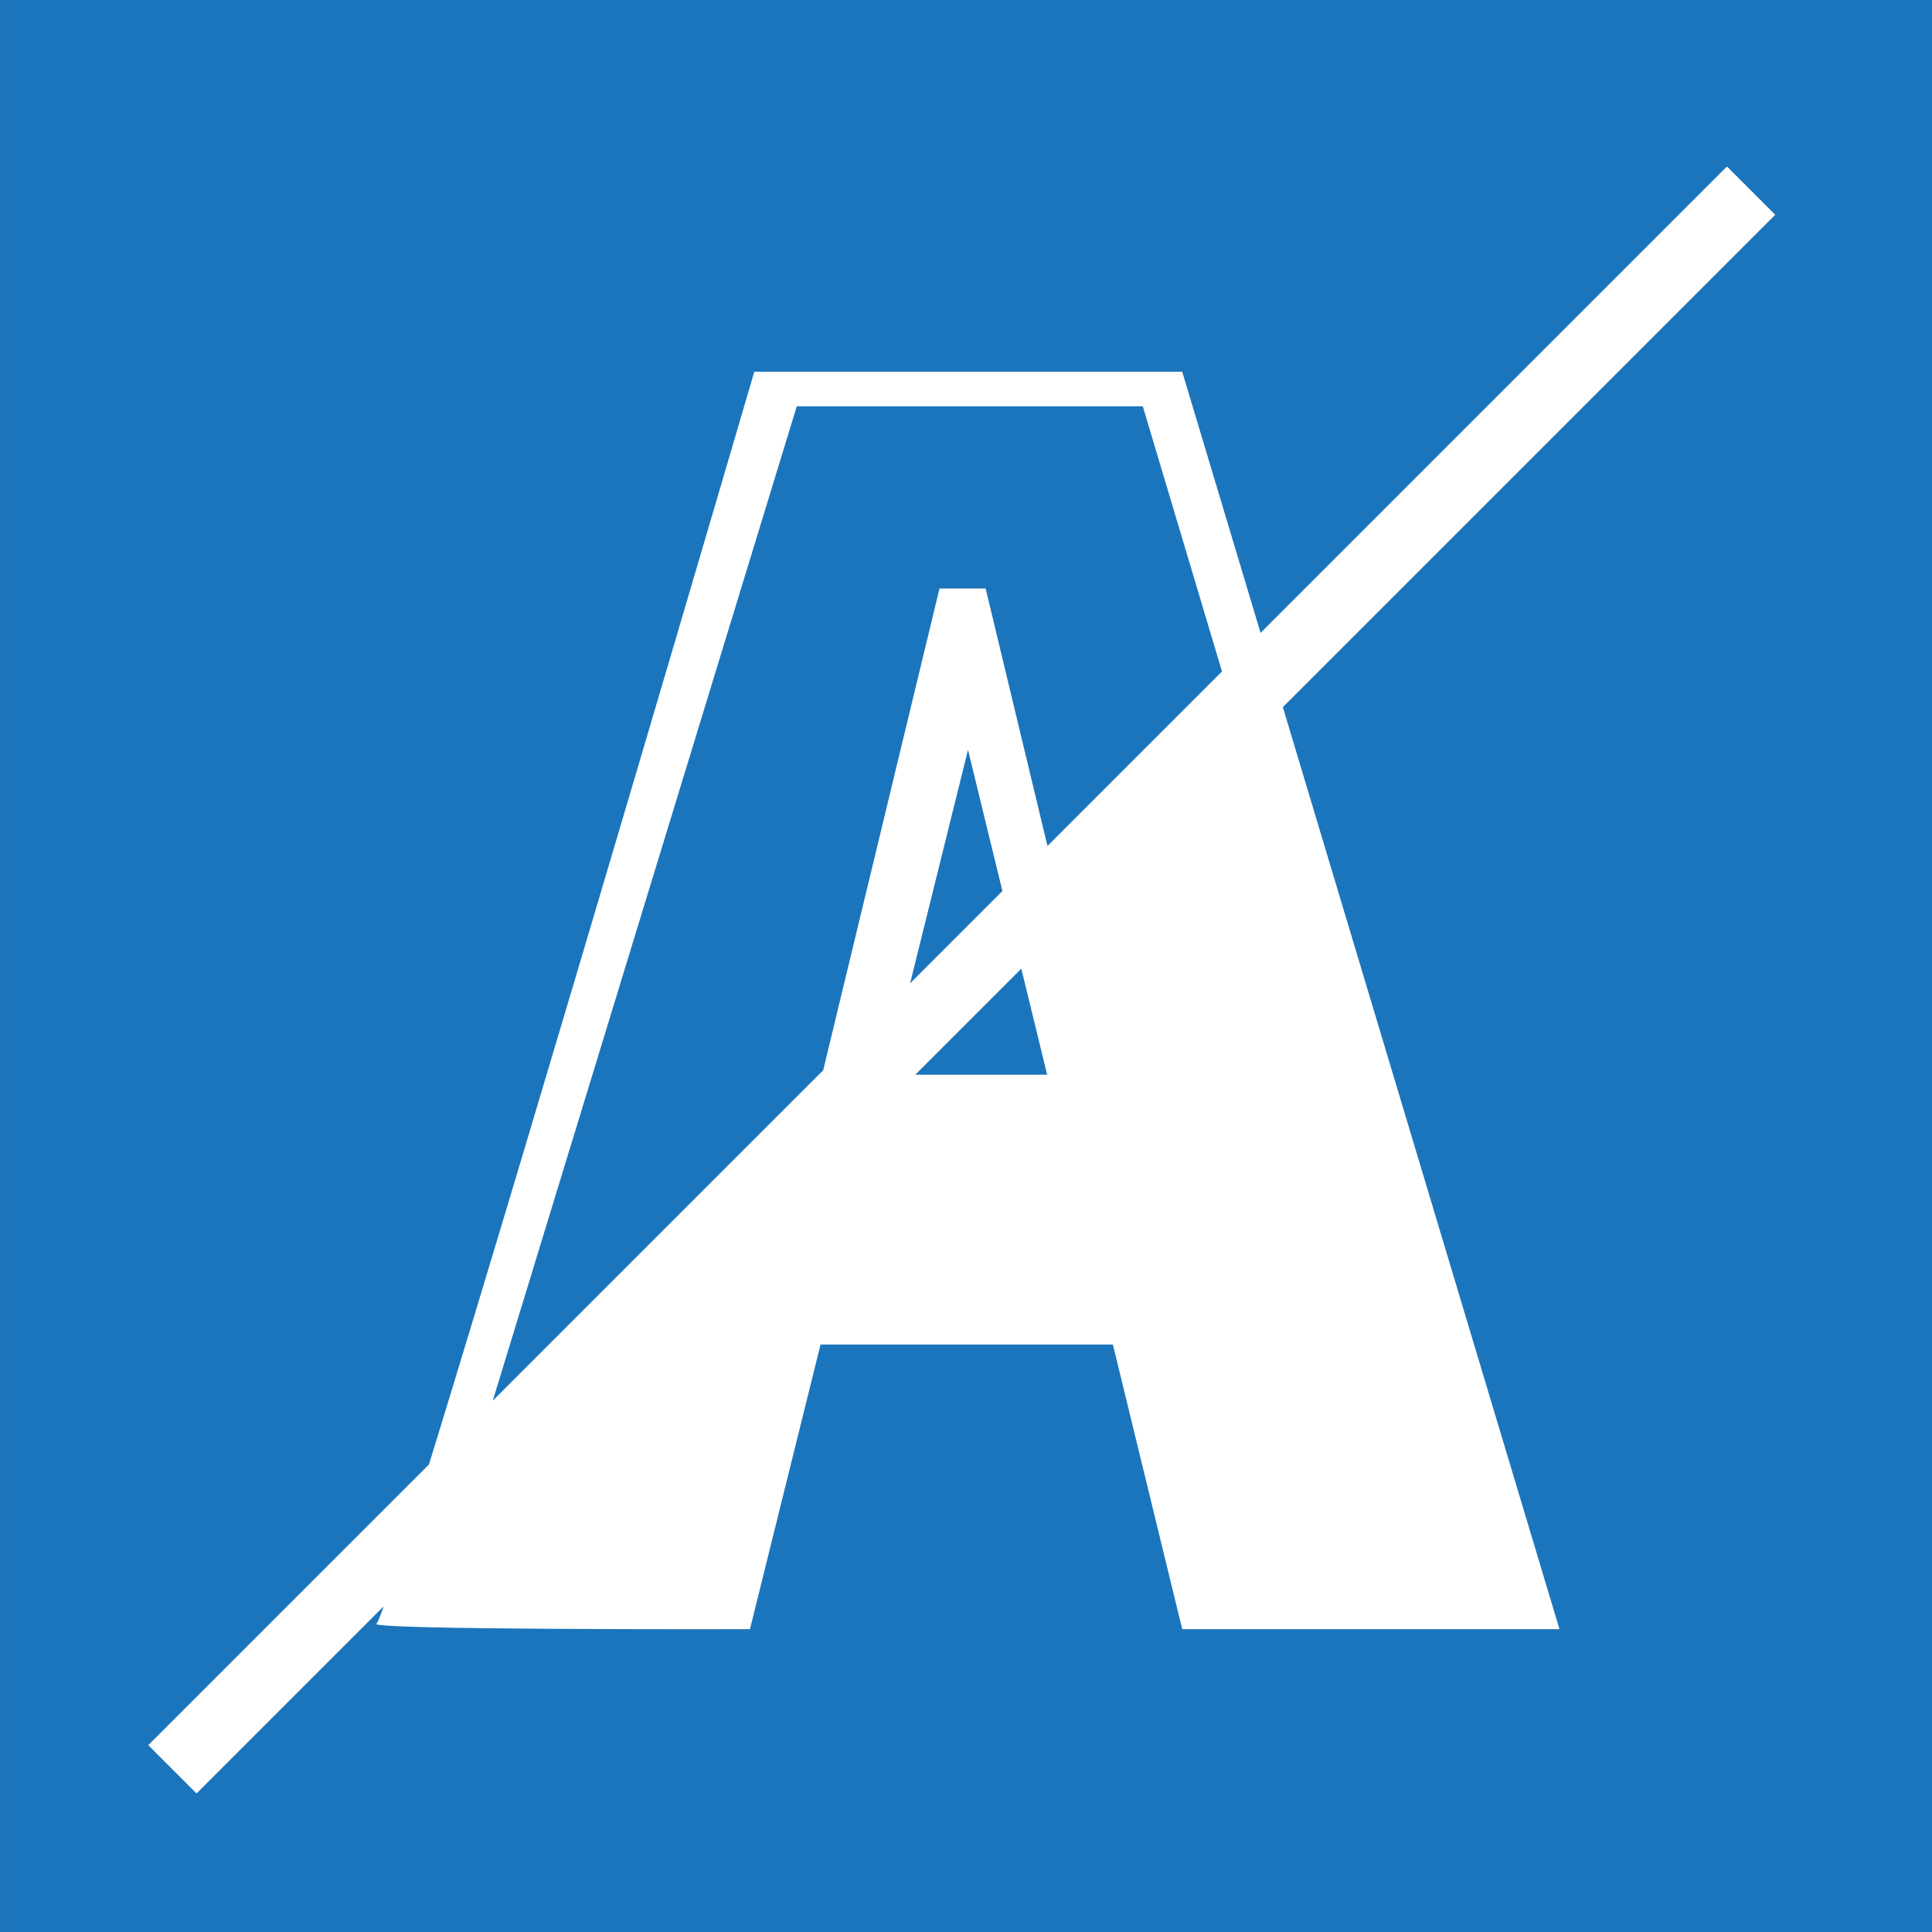 <?xml version="1.0" encoding="UTF-8" standalone="no"?>
<svg
   xmlns:dc="http://purl.org/dc/elements/1.1/"
   xmlns:cc="http://creativecommons.org/ns#"
   xmlns:rdf="http://www.w3.org/1999/02/22-rdf-syntax-ns#"
   xmlns:svg="http://www.w3.org/2000/svg"
   xmlns="http://www.w3.org/2000/svg"
   xmlns:sodipodi="http://sodipodi.sourceforge.net/DTD/sodipodi-0.dtd"
   xmlns:inkscape="http://www.inkscape.org/namespaces/inkscape"
   width="200"
   height="200"
   viewBox="0 0 200 200"
   version="1.1"
   id="svg62"
   sodipodi:docname="cca-logo.svg"
   style="fill:none"
   inkscape:version="0.92.4 (5da689c313, 2019-01-14)">
  <rect x="0" y="0" width="200" height="200" fill="#333333" stroke="none"/>
  <sodipodi:namedview
     pagecolor="#ffffff"
     bordercolor="#666666"
     borderopacity="1"
     objecttolerance="10"
     gridtolerance="10"
     guidetolerance="10"
     inkscape:pageopacity="0"
     inkscape:pageshadow="2"
     inkscape:window-width="1920"
     inkscape:window-height="1001"
     id="namedview64"
     showgrid="false"
     showguides="true"
     inkscape:guide-bbox="true"
     inkscape:zoom="2.2486526"
     inkscape:cx="125.25165"
     inkscape:cy="58.293219"
     inkscape:window-x="-9"
     inkscape:window-y="-9"
     inkscape:window-maximized="1"
     inkscape:current-layer="svg62">
    <sodipodi:guide
       position="-10.019,210.406"
       orientation="0,1"
       id="guide902"
       inkscape:locked="false" />
    <sodipodi:guide
       position="-263.387,384.722"
       orientation="1,0"
       id="guide917"
       inkscape:locked="false" />
    <sodipodi:guide
       position="-197.91,389.531"
       orientation="1,0"
       id="guide919"
       inkscape:locked="false" />
    <sodipodi:guide
       position="-236.72,378.008"
       orientation="0,1"
       id="guide921"
       inkscape:locked="false" />
    <sodipodi:guide
       position="-245.395,140.049"
       orientation="0,1"
       id="guide923"
       inkscape:locked="false" />
    <sodipodi:guide
       position="-689.812,286.809"
       orientation="1,0"
       id="guide925"
       inkscape:locked="false" />
    <sodipodi:guide
       position="-173.865,367.336"
       orientation="0,1"
       id="guide927"
       inkscape:locked="false" />
    <sodipodi:guide
       position="-253.959,332.845"
       orientation="0,1"
       id="guide929"
       inkscape:locked="false" />
    <sodipodi:guide
       position="-234.615,302.32"
       orientation="0,1"
       id="guide931"
       inkscape:locked="false" />
    <sodipodi:guide
       position="-230.982,152.483"
       orientation="0,1"
       id="guide935"
       inkscape:locked="false" />
    <sodipodi:guide
       position="-239.83,189.786"
       orientation="0,1"
       id="guide940"
       inkscape:locked="false" />
    <sodipodi:guide
       position="-227.161,240.844"
       orientation="0,1"
       id="guide942"
       inkscape:locked="false" />
    <sodipodi:guide
       position="-230.982,269.096"
       orientation="-0.707,0.707"
       id="guide945"
       inkscape:locked="false" />
    <sodipodi:guide
       position="-263.387,218.419"
       orientation="-0.707,0.707"
       id="guide947"
       inkscape:locked="false" />
    <sodipodi:guide
       position="-33.954,359.302"
       orientation="0.707,0.707"
       id="guide949"
       inkscape:locked="false" />
    <sodipodi:guide
       position="-352.714,80.577"
       orientation="0.707,0.707"
       id="guide951"
       inkscape:locked="false" />
  </sodipodi:namedview>
  <mask
     id="a"
     maskUnits="userSpaceOnUse"
     x="0"
     y="1"
     width="20"
     height="18">
    <path
       d="m 17.59,10.742 a 5.502,5.502 0 0 0 0,-7.86 C 15.39,0.711 11.822,0.711 9.62,2.882 7.42,0.71 3.853,0.71 1.65,2.881 a 5.505,5.505 0 0 0 0,7.86 l 7.174,7.075 c 0.44,0.434 1.154,0.434 1.594,0 l 7.173,-7.075 z"
       id="path2"
       inkscape:connector-curvature="0"
       style="fill:#ffffff" />
  </mask>
  <defs
     id="defs60">
    <linearGradient
       id="paint0_linear"
       x1="5.746"
       y1="6.679"
       x2="2.425"
       y2="3.214"
       gradientUnits="userSpaceOnUse">
      <stop
         stop-color="#073A5F"
         stop-opacity=".3"
         id="stop30" />
      <stop
         offset="1"
         stop-color="#CFEBFF"
         stop-opacity="0"
         id="stop32" />
    </linearGradient>
    <linearGradient
       id="paint1_linear"
       x1="5.746"
       y1="6.679"
       x2="1.825"
       y2="2.66"
       gradientUnits="userSpaceOnUse">
      <stop
         stop-color="#00070C"
         stop-opacity=".29"
         id="stop35" />
      <stop
         offset="1"
         stop-color="#004880"
         stop-opacity="0"
         id="stop37" />
    </linearGradient>
    <linearGradient
       id="paint2_linear"
       x1="2.698"
       y1="5.27"
       x2="2.686"
       y2="0.091"
       gradientUnits="userSpaceOnUse">
      <stop
         stop-color="#00070C"
         stop-opacity=".29"
         id="stop40" />
      <stop
         offset="1"
         stop-color="#003064"
         stop-opacity="0"
         id="stop42" />
    </linearGradient>
    <filter
       id="filter0_d"
       x="6.026"
       y="2.721"
       width="12.038"
       height="11.745"
       filterUnits="userSpaceOnUse"
       style="color-interpolation-filters:sRGB">
      <feFlood
         flood-opacity="0"
         result="BackgroundImageFix"
         id="feFlood45" />
      <feColorMatrix
         in="SourceAlpha"
         values="0 0 0 0 0 0 0 0 0 0 0 0 0 0 0 0 0 0 127 0"
         id="feColorMatrix47" />
      <feOffset
         dy=".333"
         id="feOffset49" />
      <feGaussianBlur
         stdDeviation=".185"
         id="feGaussianBlur51" />
      <feColorMatrix
         values="0 0 0 0 0 0 0 0 0 0.027 0 0 0 0 0.047 0 0 0 0.3 0"
         id="feColorMatrix53" />
      <feBlend
         in2="BackgroundImageFix"
         result="effect1_dropShadow"
         id="feBlend55"
         mode="normal" />
      <feBlend
         in="SourceGraphic"
         in2="effect1_dropShadow"
         result="shape"
         id="feBlend57"
         mode="normal" />
    </filter>
  </defs>
  <g
     id="g850"
     transform="matrix(0.722,0,0,0.722,-149.27,49.571)">
    <rect
       y="-68.659"
       x="206.749"
       height="277.013"
       width="277.013"
       id="rect962"
       style="fill:#1b75bc;fill-opacity:1;stroke:none;stroke-width:1.515;stroke-miterlimit:4;stroke-dasharray:none" />
    <path
       inkscape:connector-curvature="0"
       id="path915"
       d="M 454.353,-44.787 387.484,22.082 376.249,-15.365 H 314.898 c 0,0 -31.773,108.483 -46.651,156.684 l -40.242,40.242 6.923,6.923 26.822,-26.822 c -0.538,1.522 -0.898,2.413 -1.023,2.476 -1.878,0.939 53.546,0.792 53.546,0.792 l 10.121,-40.812 h 41.915 l 9.941,40.812 H 430.341 L 390.679,32.732 461.275,-37.864 Z M 320.986,-10.406 h 49.61 l 11.355,38.021 -25.021,25.021 -8.864,-36.91 h -6.619 L 324.772,84.794 277.401,132.164 Z m 24.552,49.26 4.931,20.242 -13.233,13.233 z m 7.643,31.375 3.703,15.204 h -18.906 z"
       style="fill:#ffffff;fill-opacity:1;fill-rule:evenodd;stroke:none;stroke-width:0.758px;stroke-linecap:butt;stroke-linejoin:miter;stroke-opacity:1" />
  </g>
</svg>

